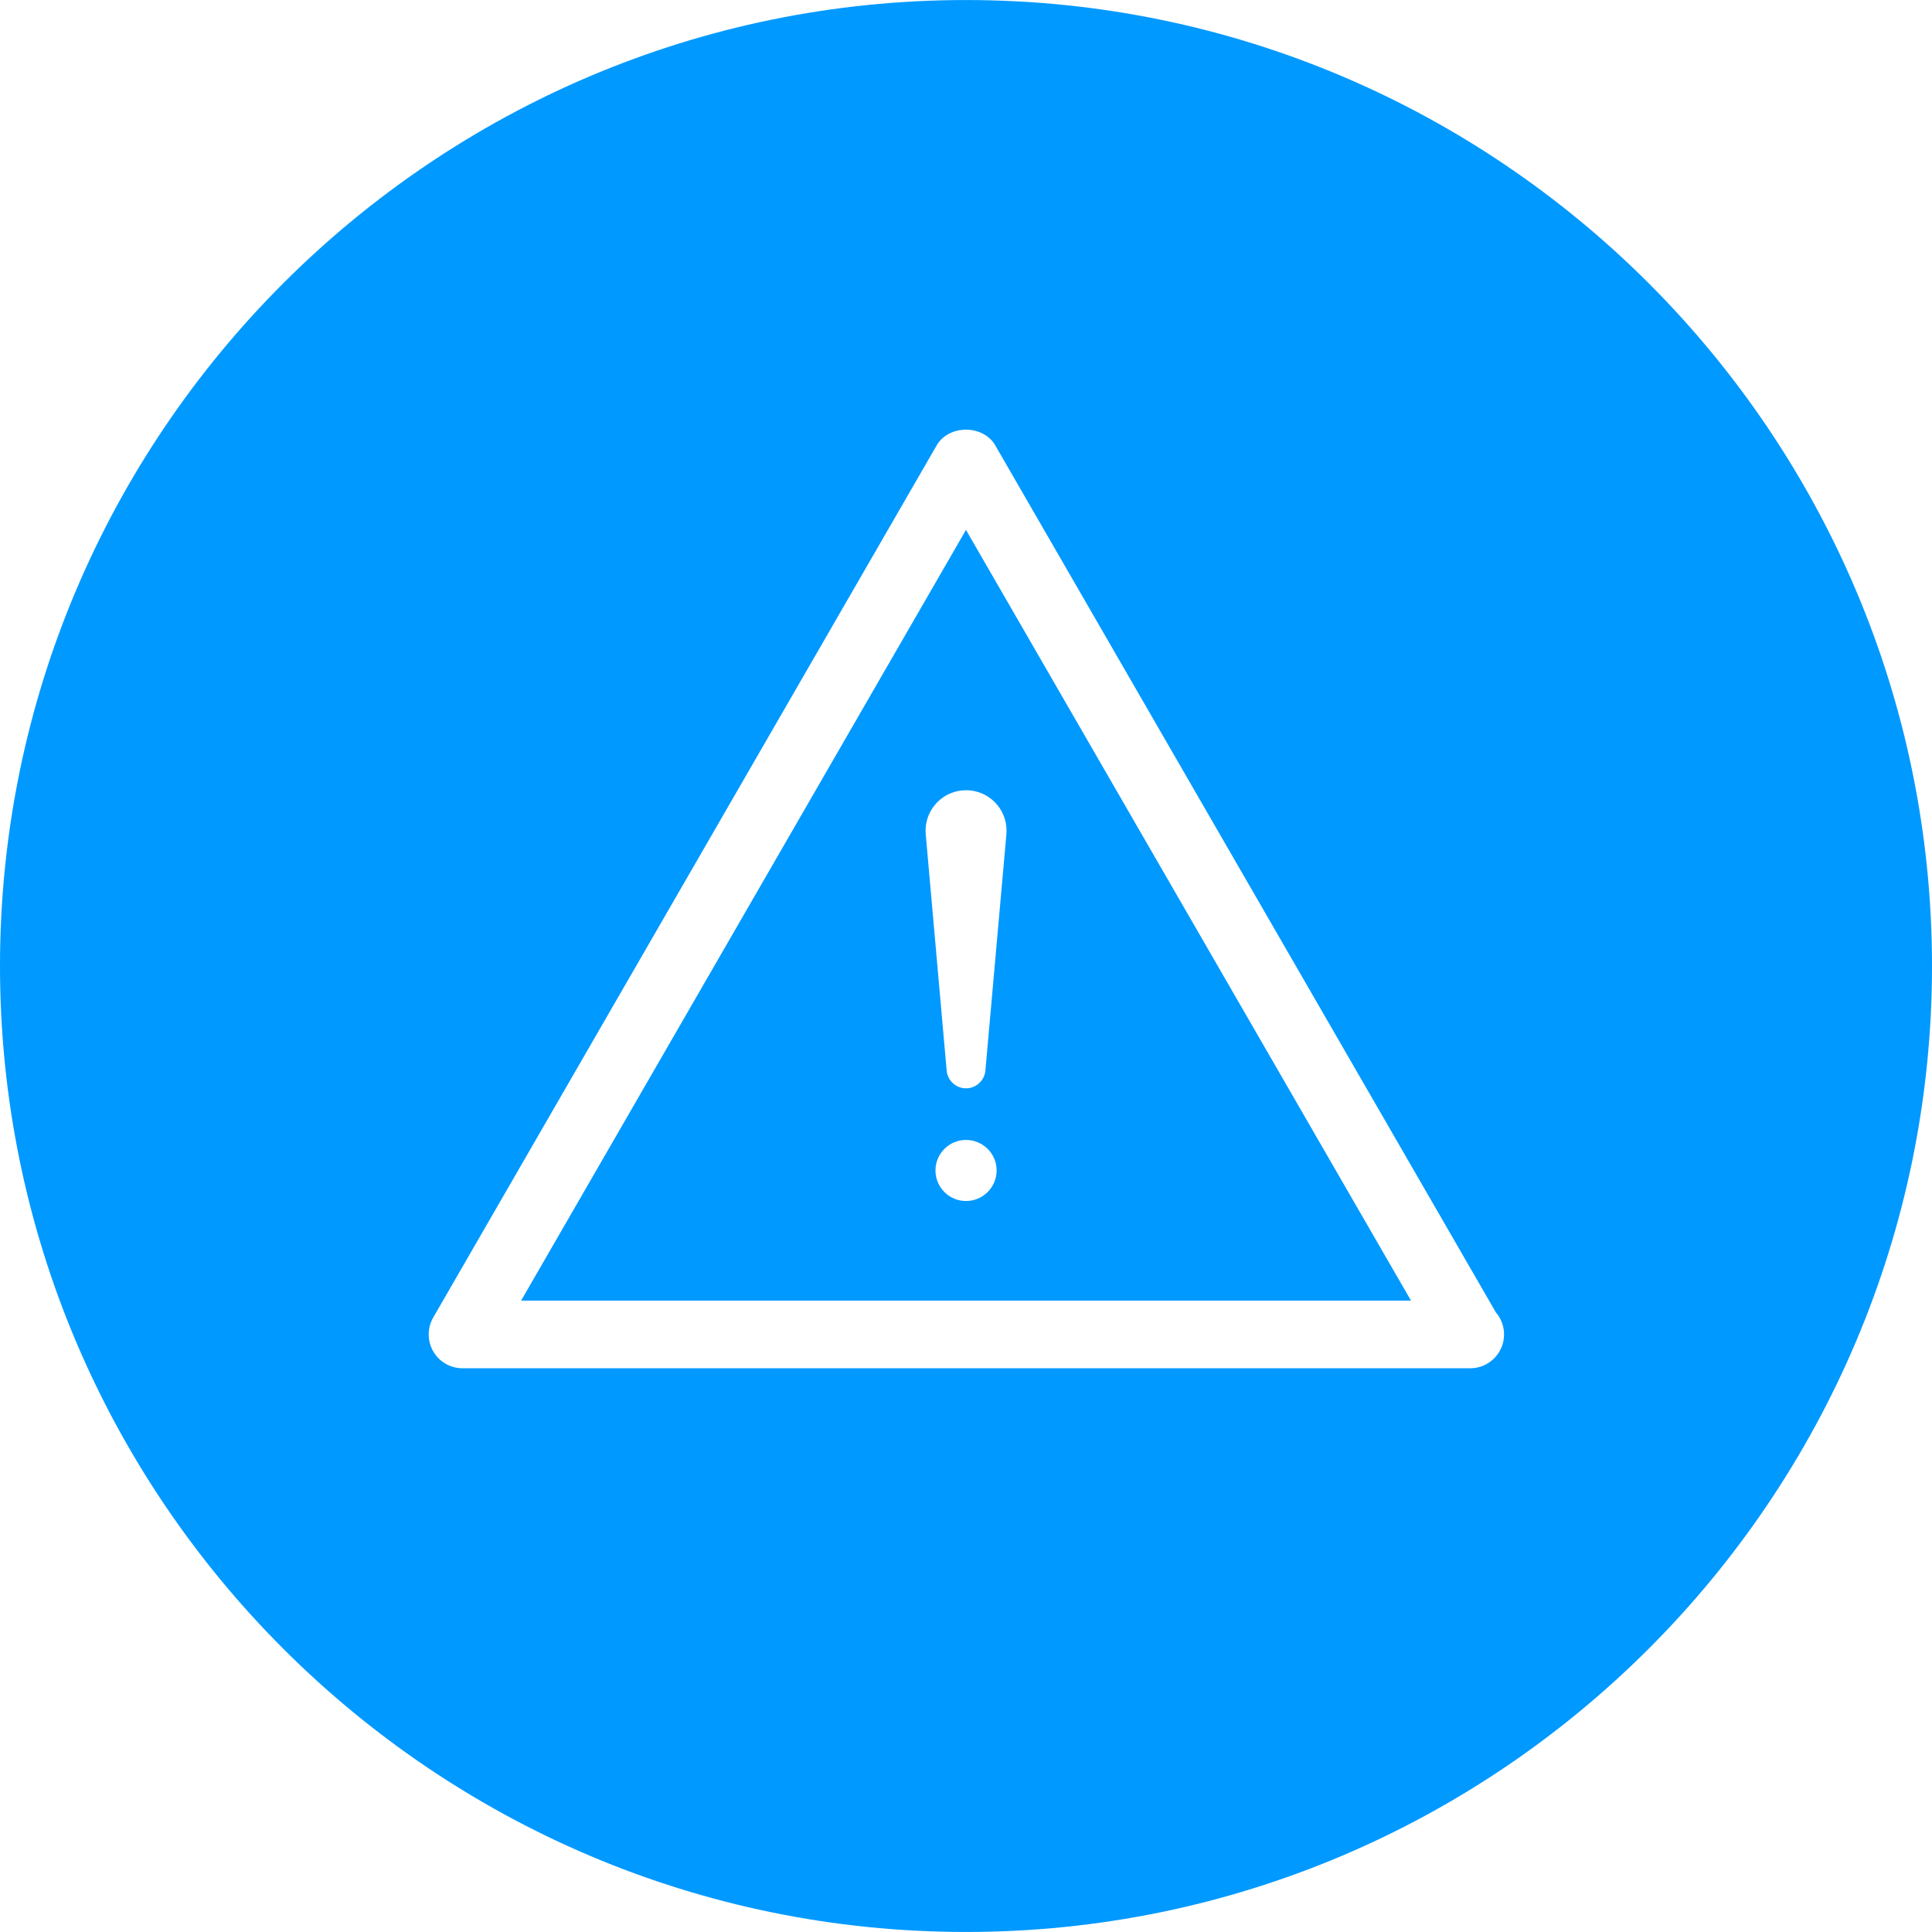 <?xml version="1.0" encoding="utf-8"?>
<!-- Generator: Adobe Illustrator 15.1.0, SVG Export Plug-In  -->
<!DOCTYPE svg PUBLIC "-//W3C//DTD SVG 1.1//EN" "http://www.w3.org/Graphics/SVG/1.1/DTD/svg11.dtd">
<svg version="1.1"
	 xmlns="http://www.w3.org/2000/svg" xmlns:xlink="http://www.w3.org/1999/xlink" xmlns:a="http://ns.adobe.com/AdobeSVGViewerExtensions/3.0/"
	 x="0px" y="0px" width="61px" height="61px" viewBox="0 -0.001 61 61" overflow="visible" enable-background="new 0 -0.001 61 61"
	 xml:space="preserve">
<defs>
</defs>
<path fill="#0099FF" d="M16.453,41.064H44.55L30.499,16.73L16.453,41.064z M30.499,37.919c-0.53,0-0.963-0.432-0.963-0.965
	c0-0.532,0.434-0.963,0.963-0.963c0.534,0,0.968,0.431,0.968,0.963C31.467,37.488,31.033,37.919,30.499,37.919z M31.775,26.107
	c0.006,0.079,0.006,0.167,0,0.241l-0.663,7.456c-0.034,0.338-0.334,0.586-0.667,0.555c-0.301-0.029-0.528-0.265-0.555-0.555
	l-0.661-7.456c-0.066-0.703,0.449-1.326,1.151-1.393C31.083,24.887,31.707,25.402,31.775,26.107z"/>
<path fill="#0099FF" d="M30.499,0C13.681,0,0,13.682,0,30.499s13.681,30.499,30.499,30.499S61,47.316,61,30.499S47.317,0,30.499,0z
	 M46.42,43.2c-0.007,0-0.014,0-0.021,0H14.603c-0.382,0-0.734-0.204-0.925-0.534c-0.19-0.331-0.19-0.737,0-1.068l15.896-27.537
	c0.382-0.661,1.468-0.661,1.85,0L47.23,41.436c0.161,0.187,0.258,0.43,0.258,0.696C47.488,42.722,47.011,43.2,46.42,43.2z"/>
</svg>
